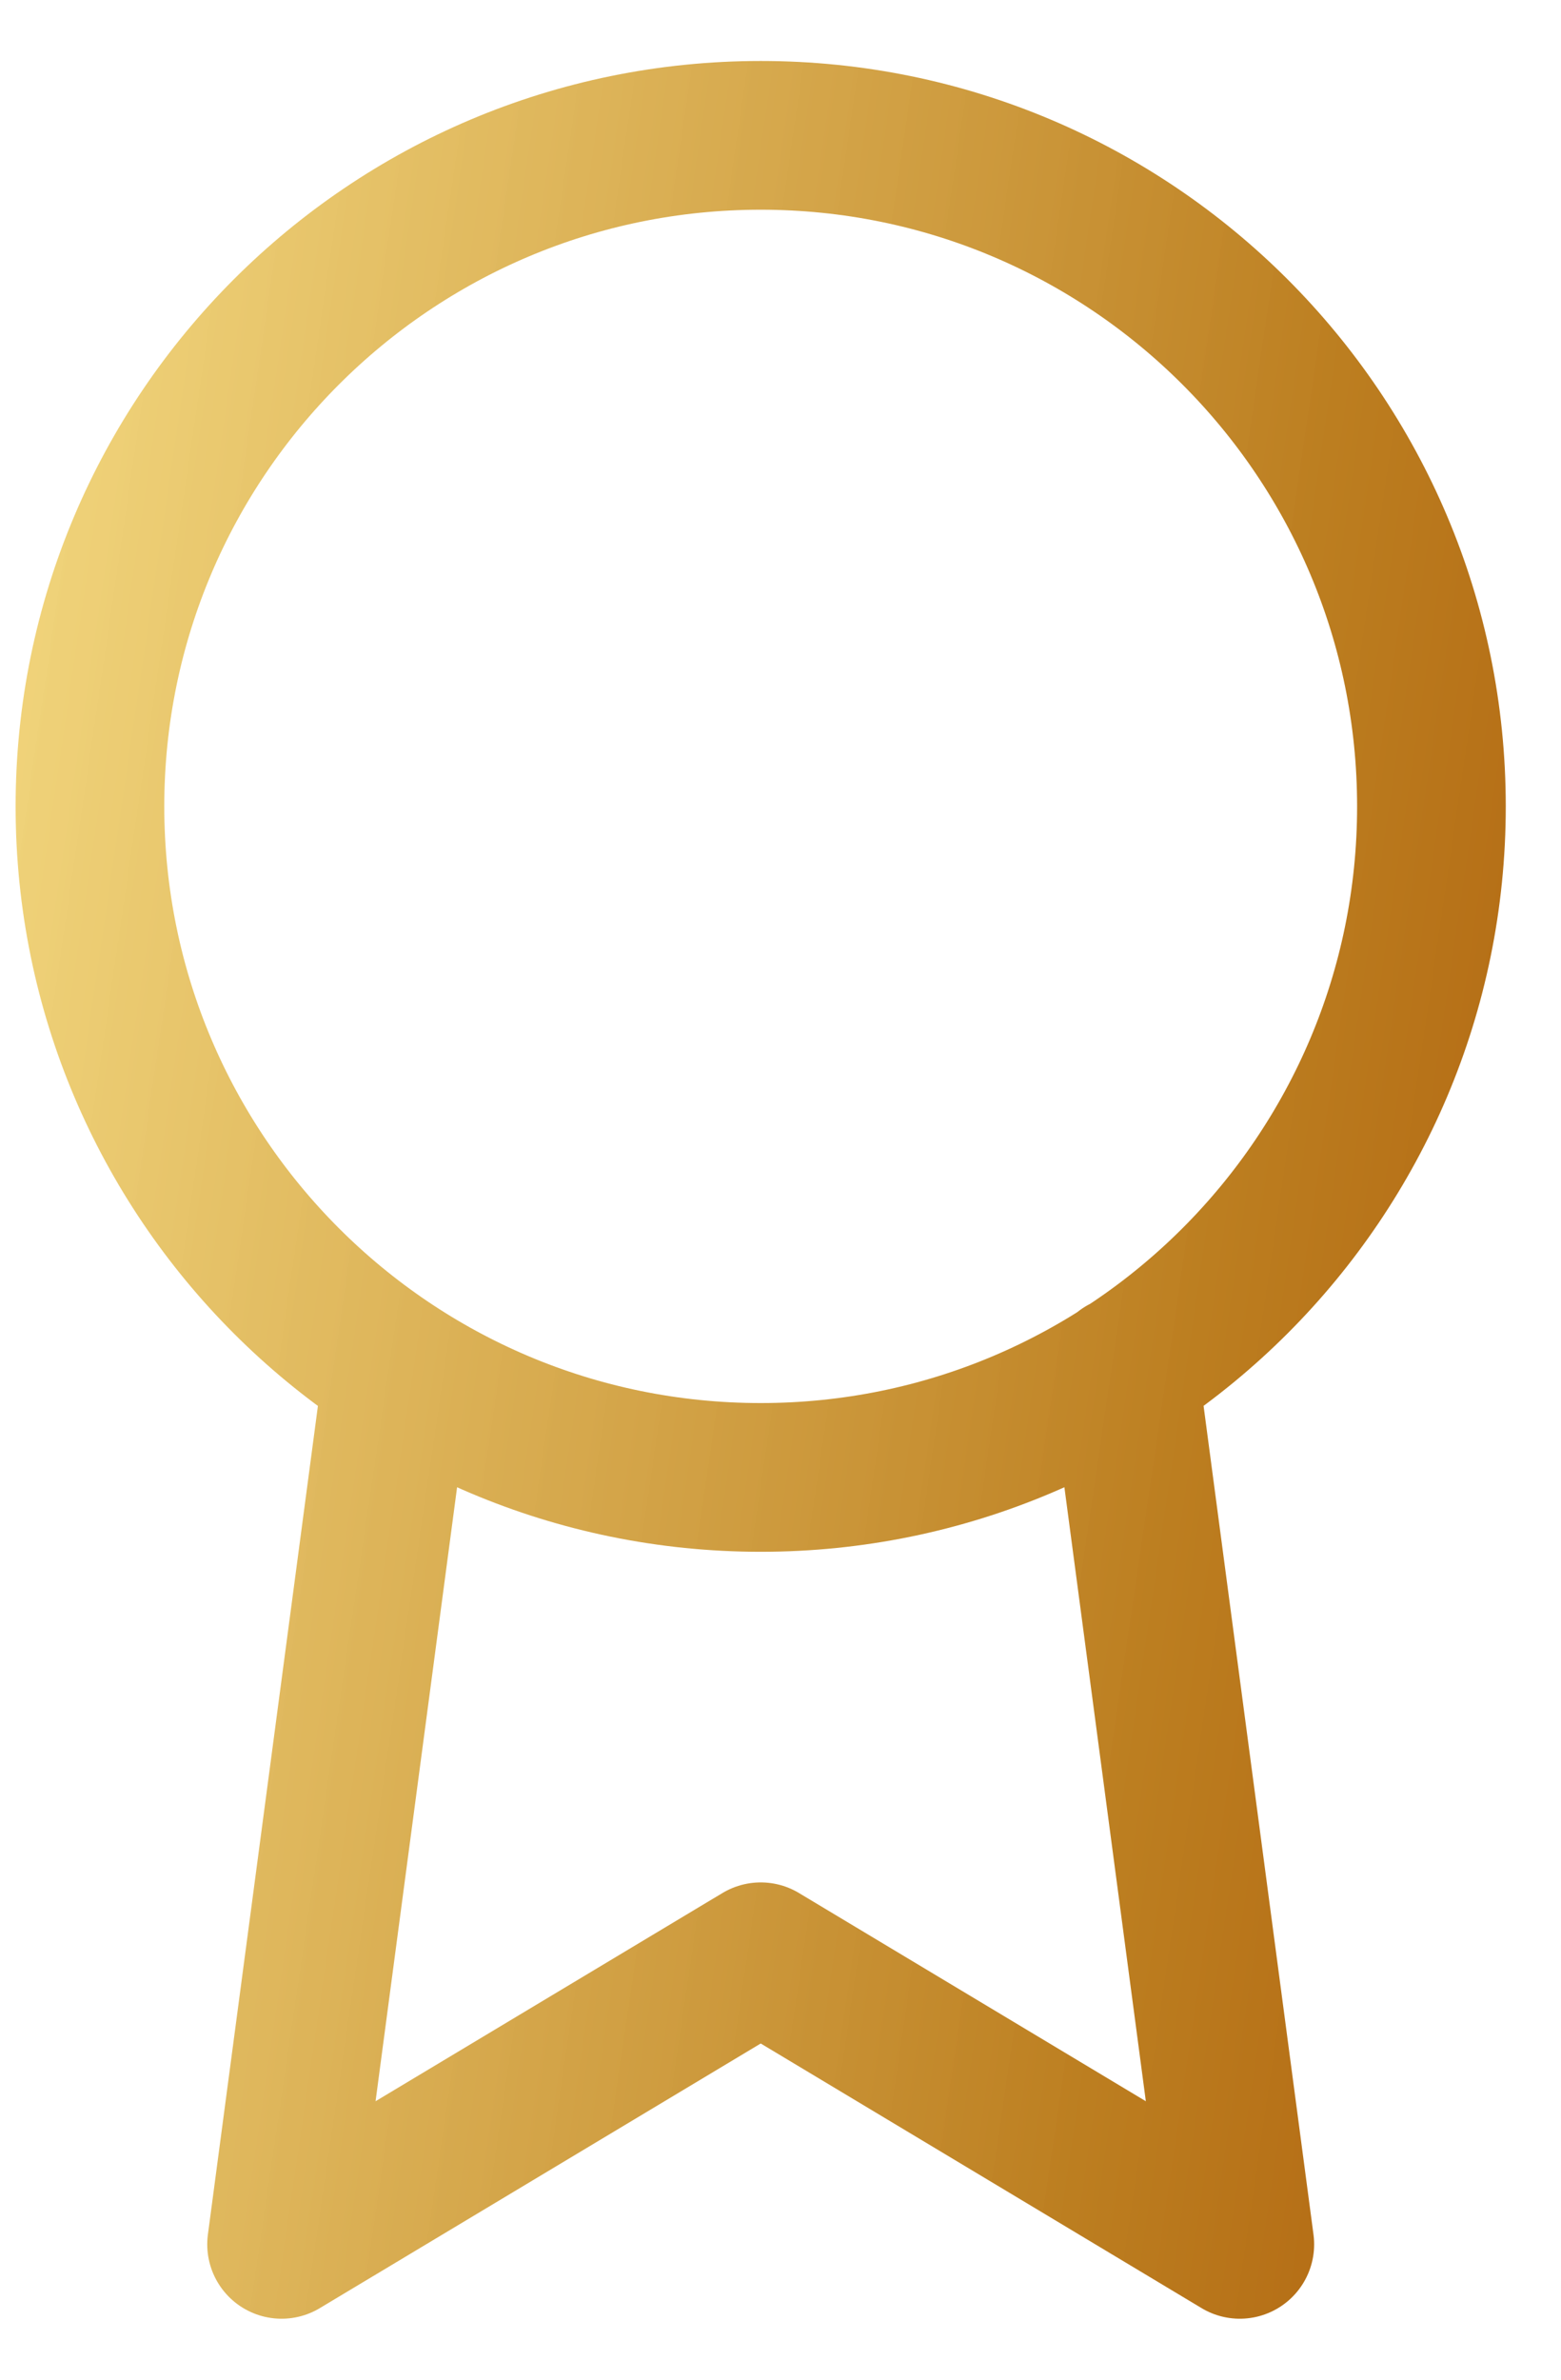 <svg width="21" height="32" viewBox="0 0 21 32" fill="none" xmlns="http://www.w3.org/2000/svg">
<path d="M5.348 18.436L3.788 30.18L10.234 26.313L16.679 30.18L15.119 18.424M19.257 10.844C19.257 15.827 15.217 19.867 10.234 19.867C5.25 19.867 1.21 15.827 1.21 10.844C1.21 5.86 5.25 1.82 10.234 1.82C15.217 1.82 19.257 5.86 19.257 10.844Z" stroke="url(#paint0_linear_1_11193)" stroke-width="2" stroke-linecap="round" stroke-linejoin="round"/>
<defs>
<linearGradient id="paint0_linear_1_11193" x1="0.544" y1="-31.604" x2="34.014" y2="-26.669" gradientUnits="userSpaceOnUse">
<stop stop-color="#FFE986" stop-opacity="0.88"/>
<stop offset="0.67" stop-color="#BC7E20"/>
<stop offset="1" stop-color="#A74D01"/>
</linearGradient>
</defs>
</svg>
